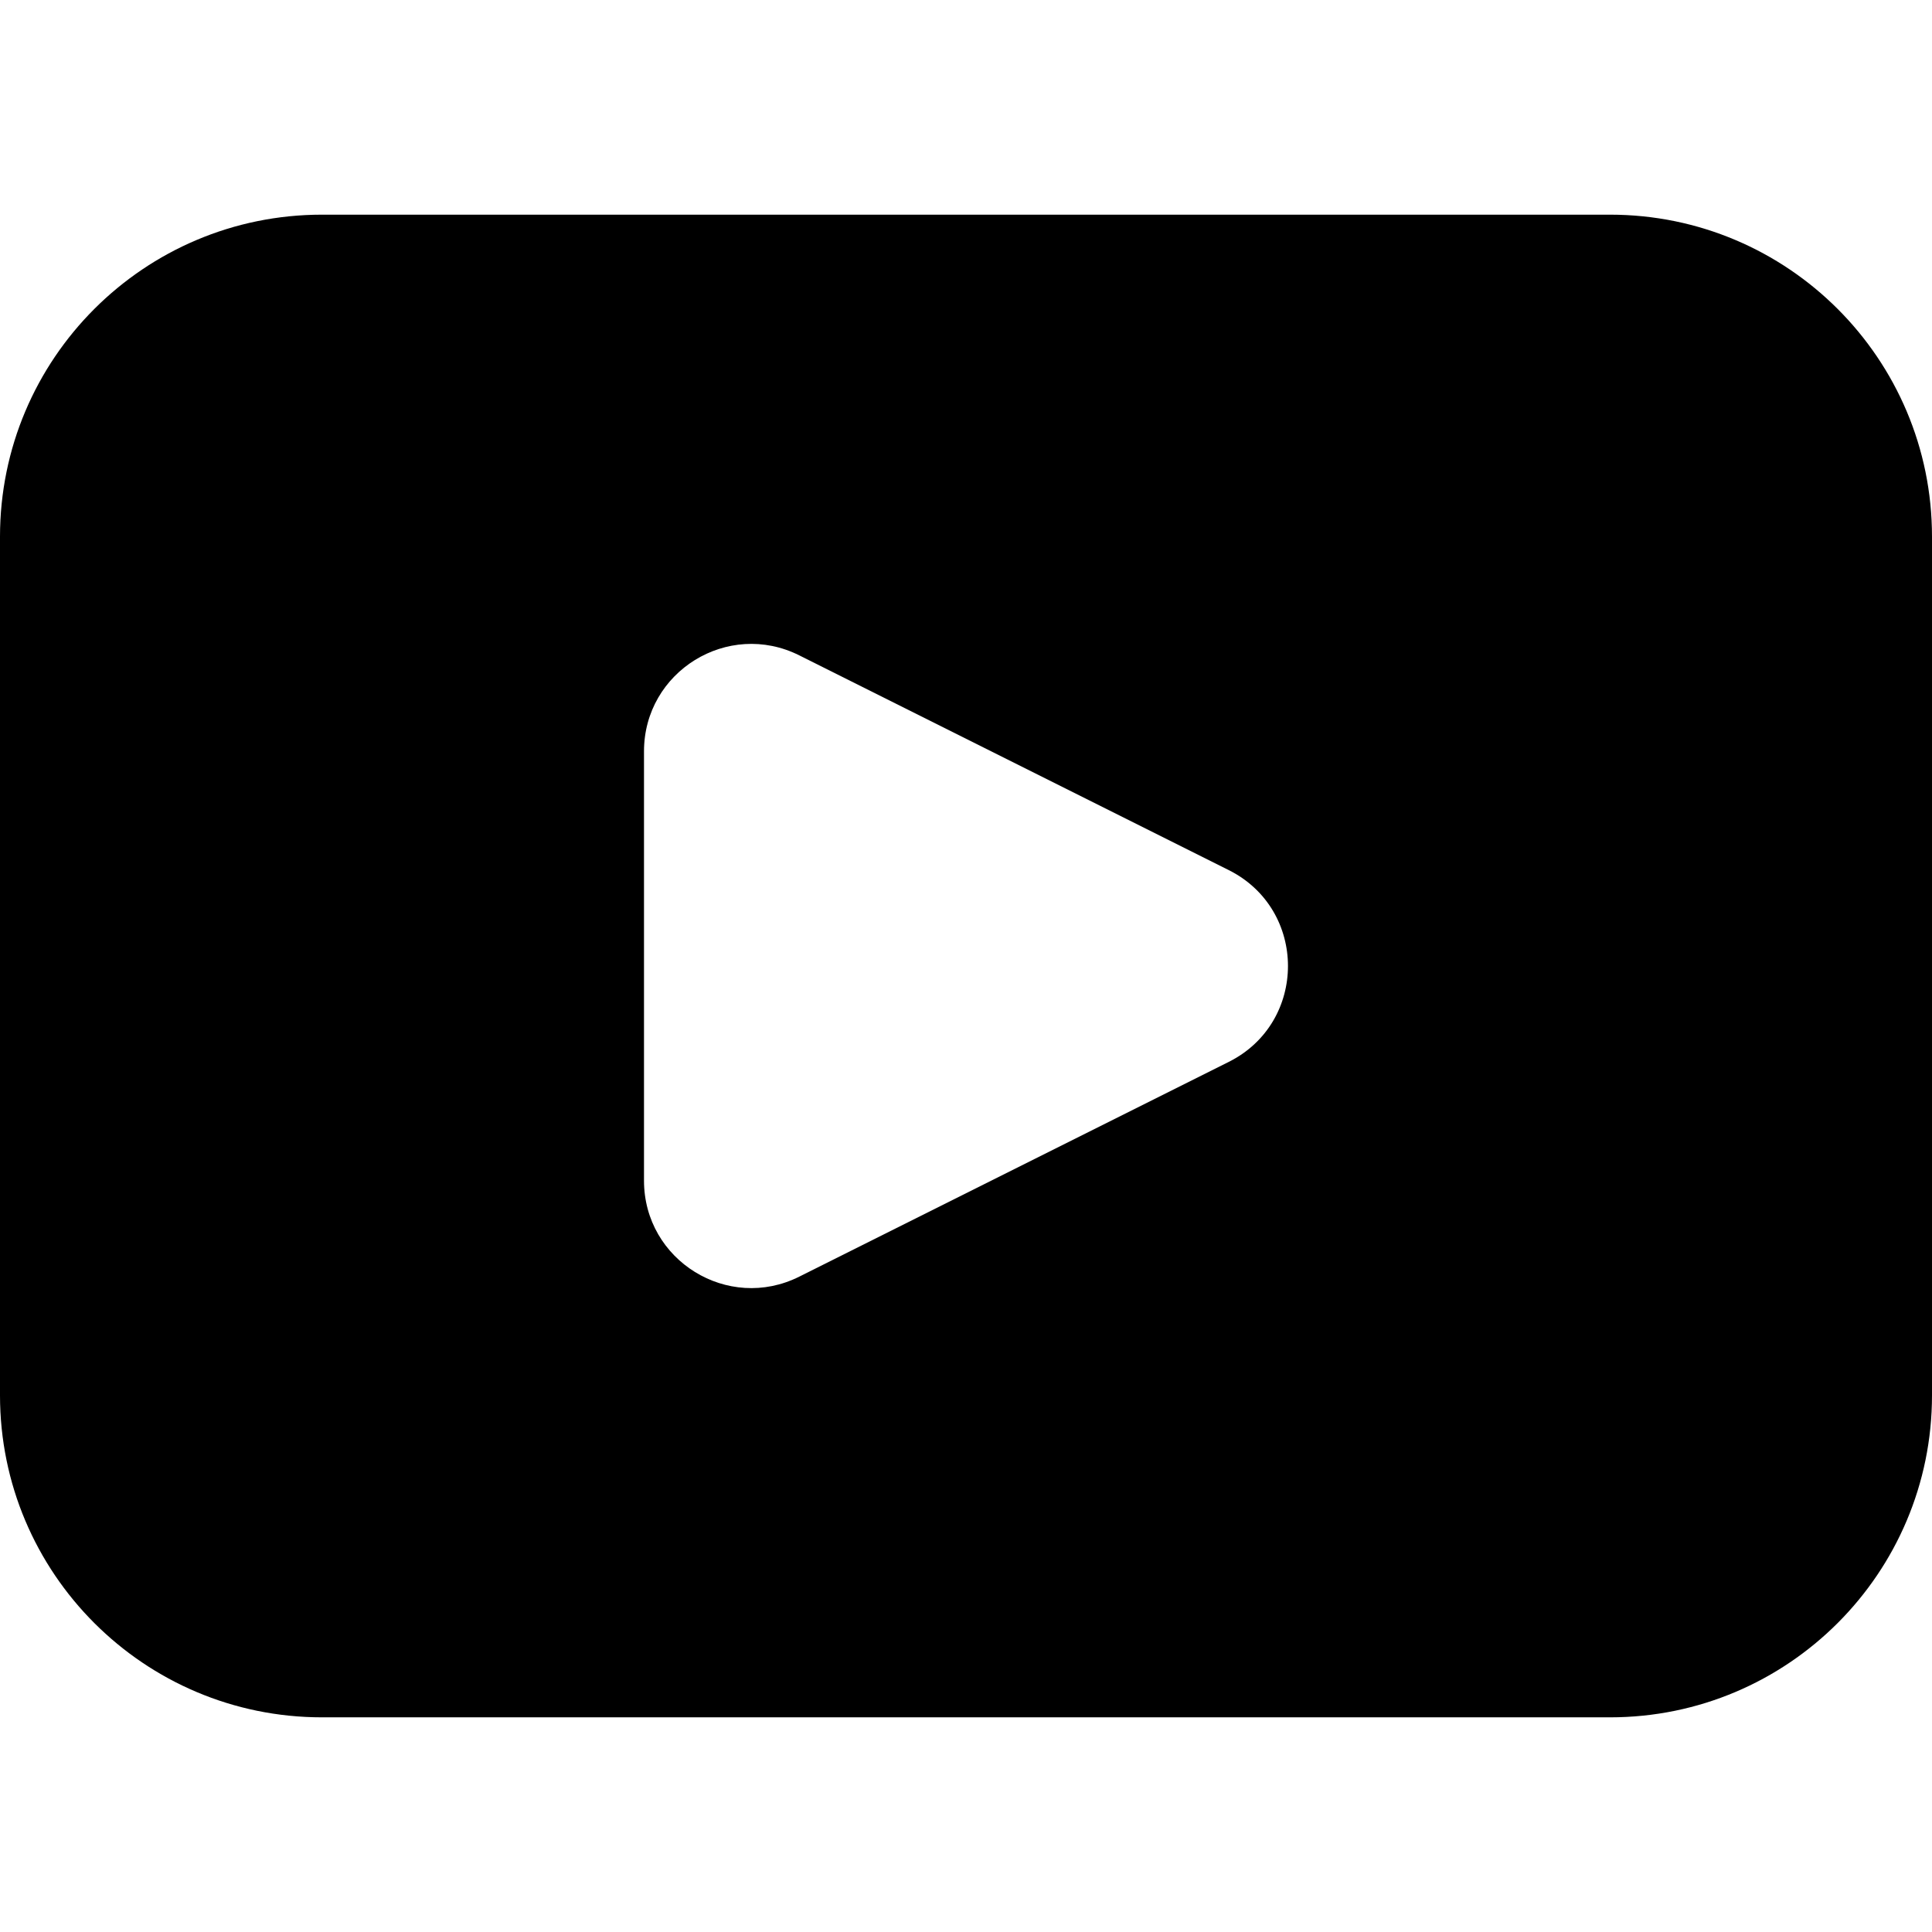<svg xmlns="http://www.w3.org/2000/svg" width="18" height="18" viewBox="0 0 18 18">
  <title>Video</title>
  <path fill="#000"
    d="M3,2 L15,2 C16.657,2 18,3.343 18,5 L18,13 C18,14.657 16.657,16 15,16 L3,16 C1.343,16 0,14.657 0,13 L0,5 C0,3.343 1.343,2 3,2 Z M7.447,6.106 C6.782,5.773 6,6.257 6,7 L6,11 C6,11.743 6.782,12.227 7.447,11.894 L11.447,9.894 C12.184,9.526 12.184,8.474 11.447,8.106 L7.447,6.106 Z" />
</svg>
